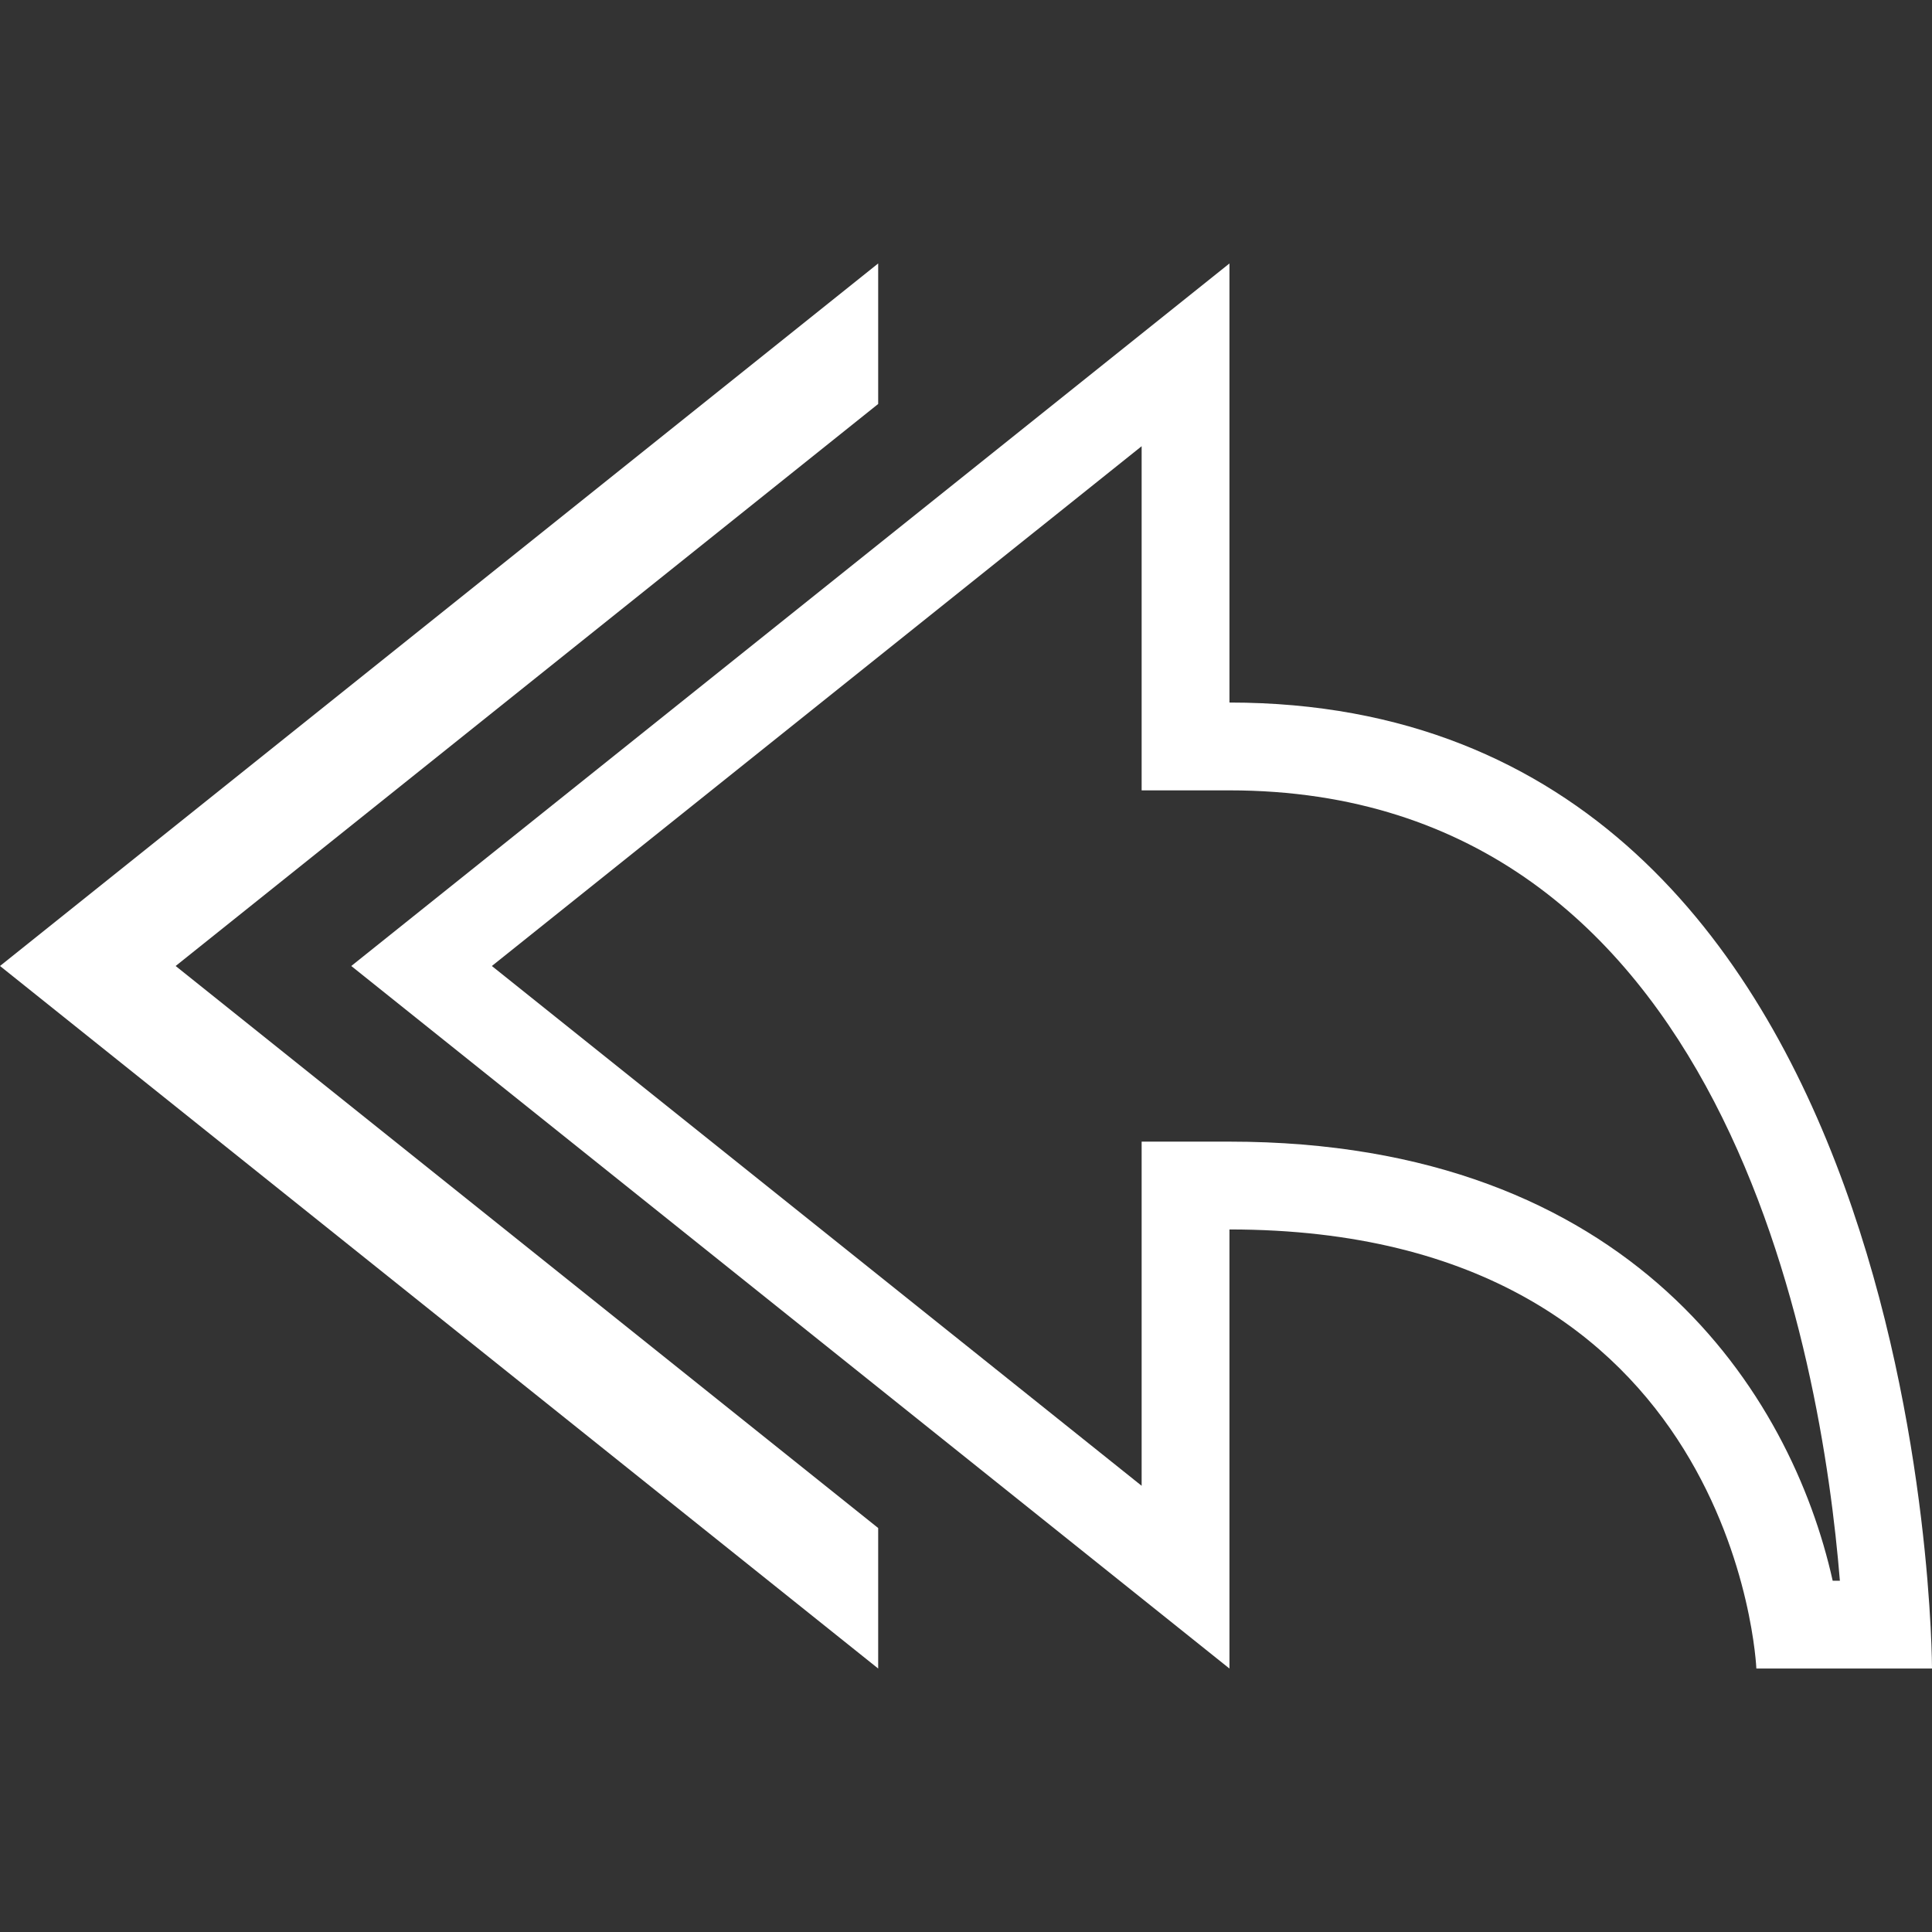 <?xml version="1.0" encoding="utf-8"?>
<!-- Generator: Adobe Illustrator 17.0.0, SVG Export Plug-In . SVG Version: 6.00 Build 0)  -->
<!DOCTYPE svg PUBLIC "-//W3C//DTD SVG 1.1//EN" "http://www.w3.org/Graphics/SVG/1.1/DTD/svg11.dtd">
<svg version="1.1" id="Layer_1" xmlns="http://www.w3.org/2000/svg" xmlns:xlink="http://www.w3.org/1999/xlink" x="0px" y="0px"
	 width="22px" height="22px" viewBox="0 0 22 22" enable-background="new 0 0 22 22" xml:space="preserve">
<rect x="0" y="0" width="22" height="22" fill="#333333" stroke="none"/>
<g>
	<path fill="#FFFFFF" d="M14,8V3L4,11l10,8v-5c5.792,0,6,5,6,5h2C22,19,22,8,14,8z M14,13h-1v3.919L5.601,11L13,5.081V9h1
		c5.66,0,6.744,6.455,6.951,9h-0.082C20.398,15.882,18.592,13,14,13z"/>
	<polygon fill="#FFFFFF" points="10,4.6 10,3 0,11 10,19 10,17.4 2,11 	"/>
</g>
</svg>
